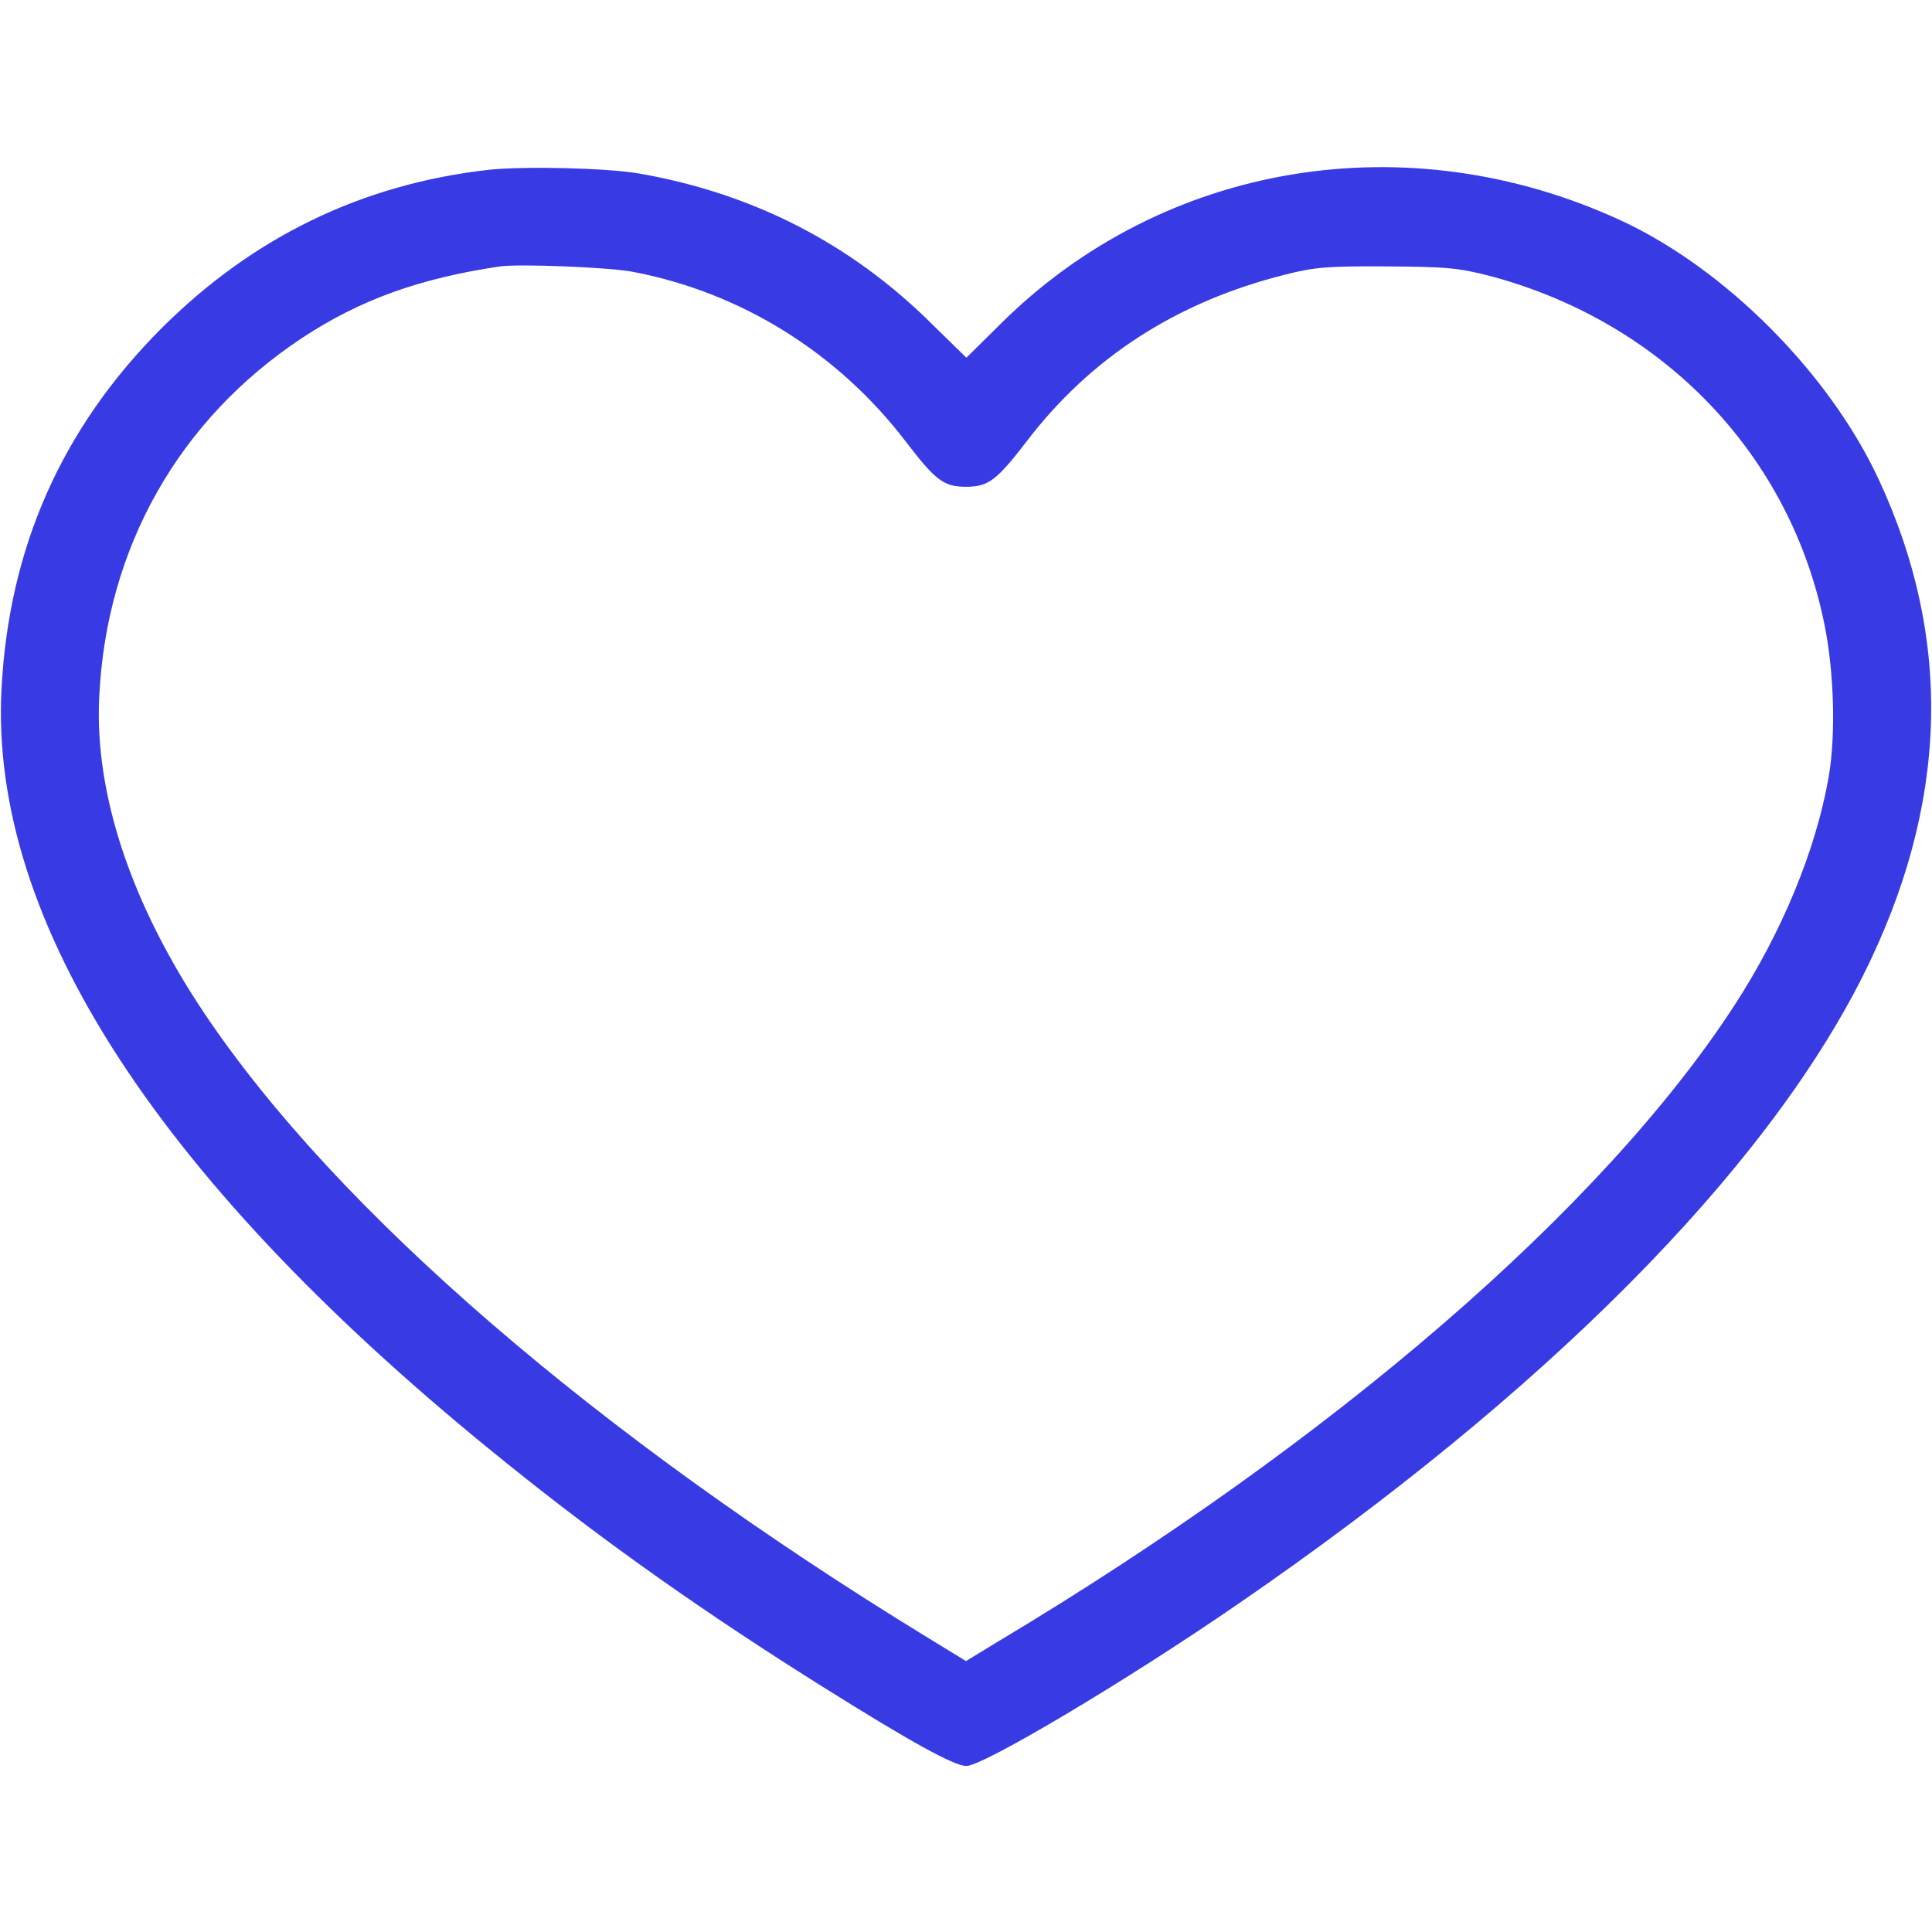 <?xml version="1.0" standalone="no"?>
<!DOCTYPE svg PUBLIC "-//W3C//DTD SVG 20010904//EN"
 "http://www.w3.org/TR/2001/REC-SVG-20010904/DTD/svg10.dtd">
<svg version="1.0" xmlns="http://www.w3.org/2000/svg"
 width="512pt" height="512pt" viewBox="0 0 512 512"
 preserveAspectRatio="xMidYMid meet">

<g transform="translate(0,512) scale(0.1,-0.1)"
fill="#383ae4" stroke="none">
<path d="M1295 4670 c-336 -38 -624 -178 -866 -419 -265 -265 -406 -583 -425
-958 -32 -618 422 -1314 1338 -2050 264 -213 530 -400 838 -593 236 -148 349
-210 381 -210 45 0 428 228 721 430 812 558 1395 1145 1656 1666 225 450 239
887 41 1313 -131 282 -407 559 -684 687 -566 261 -1211 154 -1642 -273 l-92
-91 -93 91 c-214 212 -472 344 -773 397 -86 15 -306 20 -400 10z m380 -270
c288 -54 546 -215 726 -451 78 -102 100 -119 159 -119 59 0 81 17 159 118 170
224 399 372 686 444 78 20 114 23 270 22 160 -1 191 -4 276 -26 459 -123 796
-476 885 -928 25 -126 29 -292 10 -400 -34 -194 -124 -411 -250 -605 -350
-538 -1062 -1153 -1949 -1684 l-87 -53 -103 63 c-876 536 -1565 1131 -1915
1653 -195 291 -292 583 -279 840 19 395 211 734 537 950 153 101 310 158 525
190 50 7 286 -2 350 -14z"/>
</g>
</svg>

